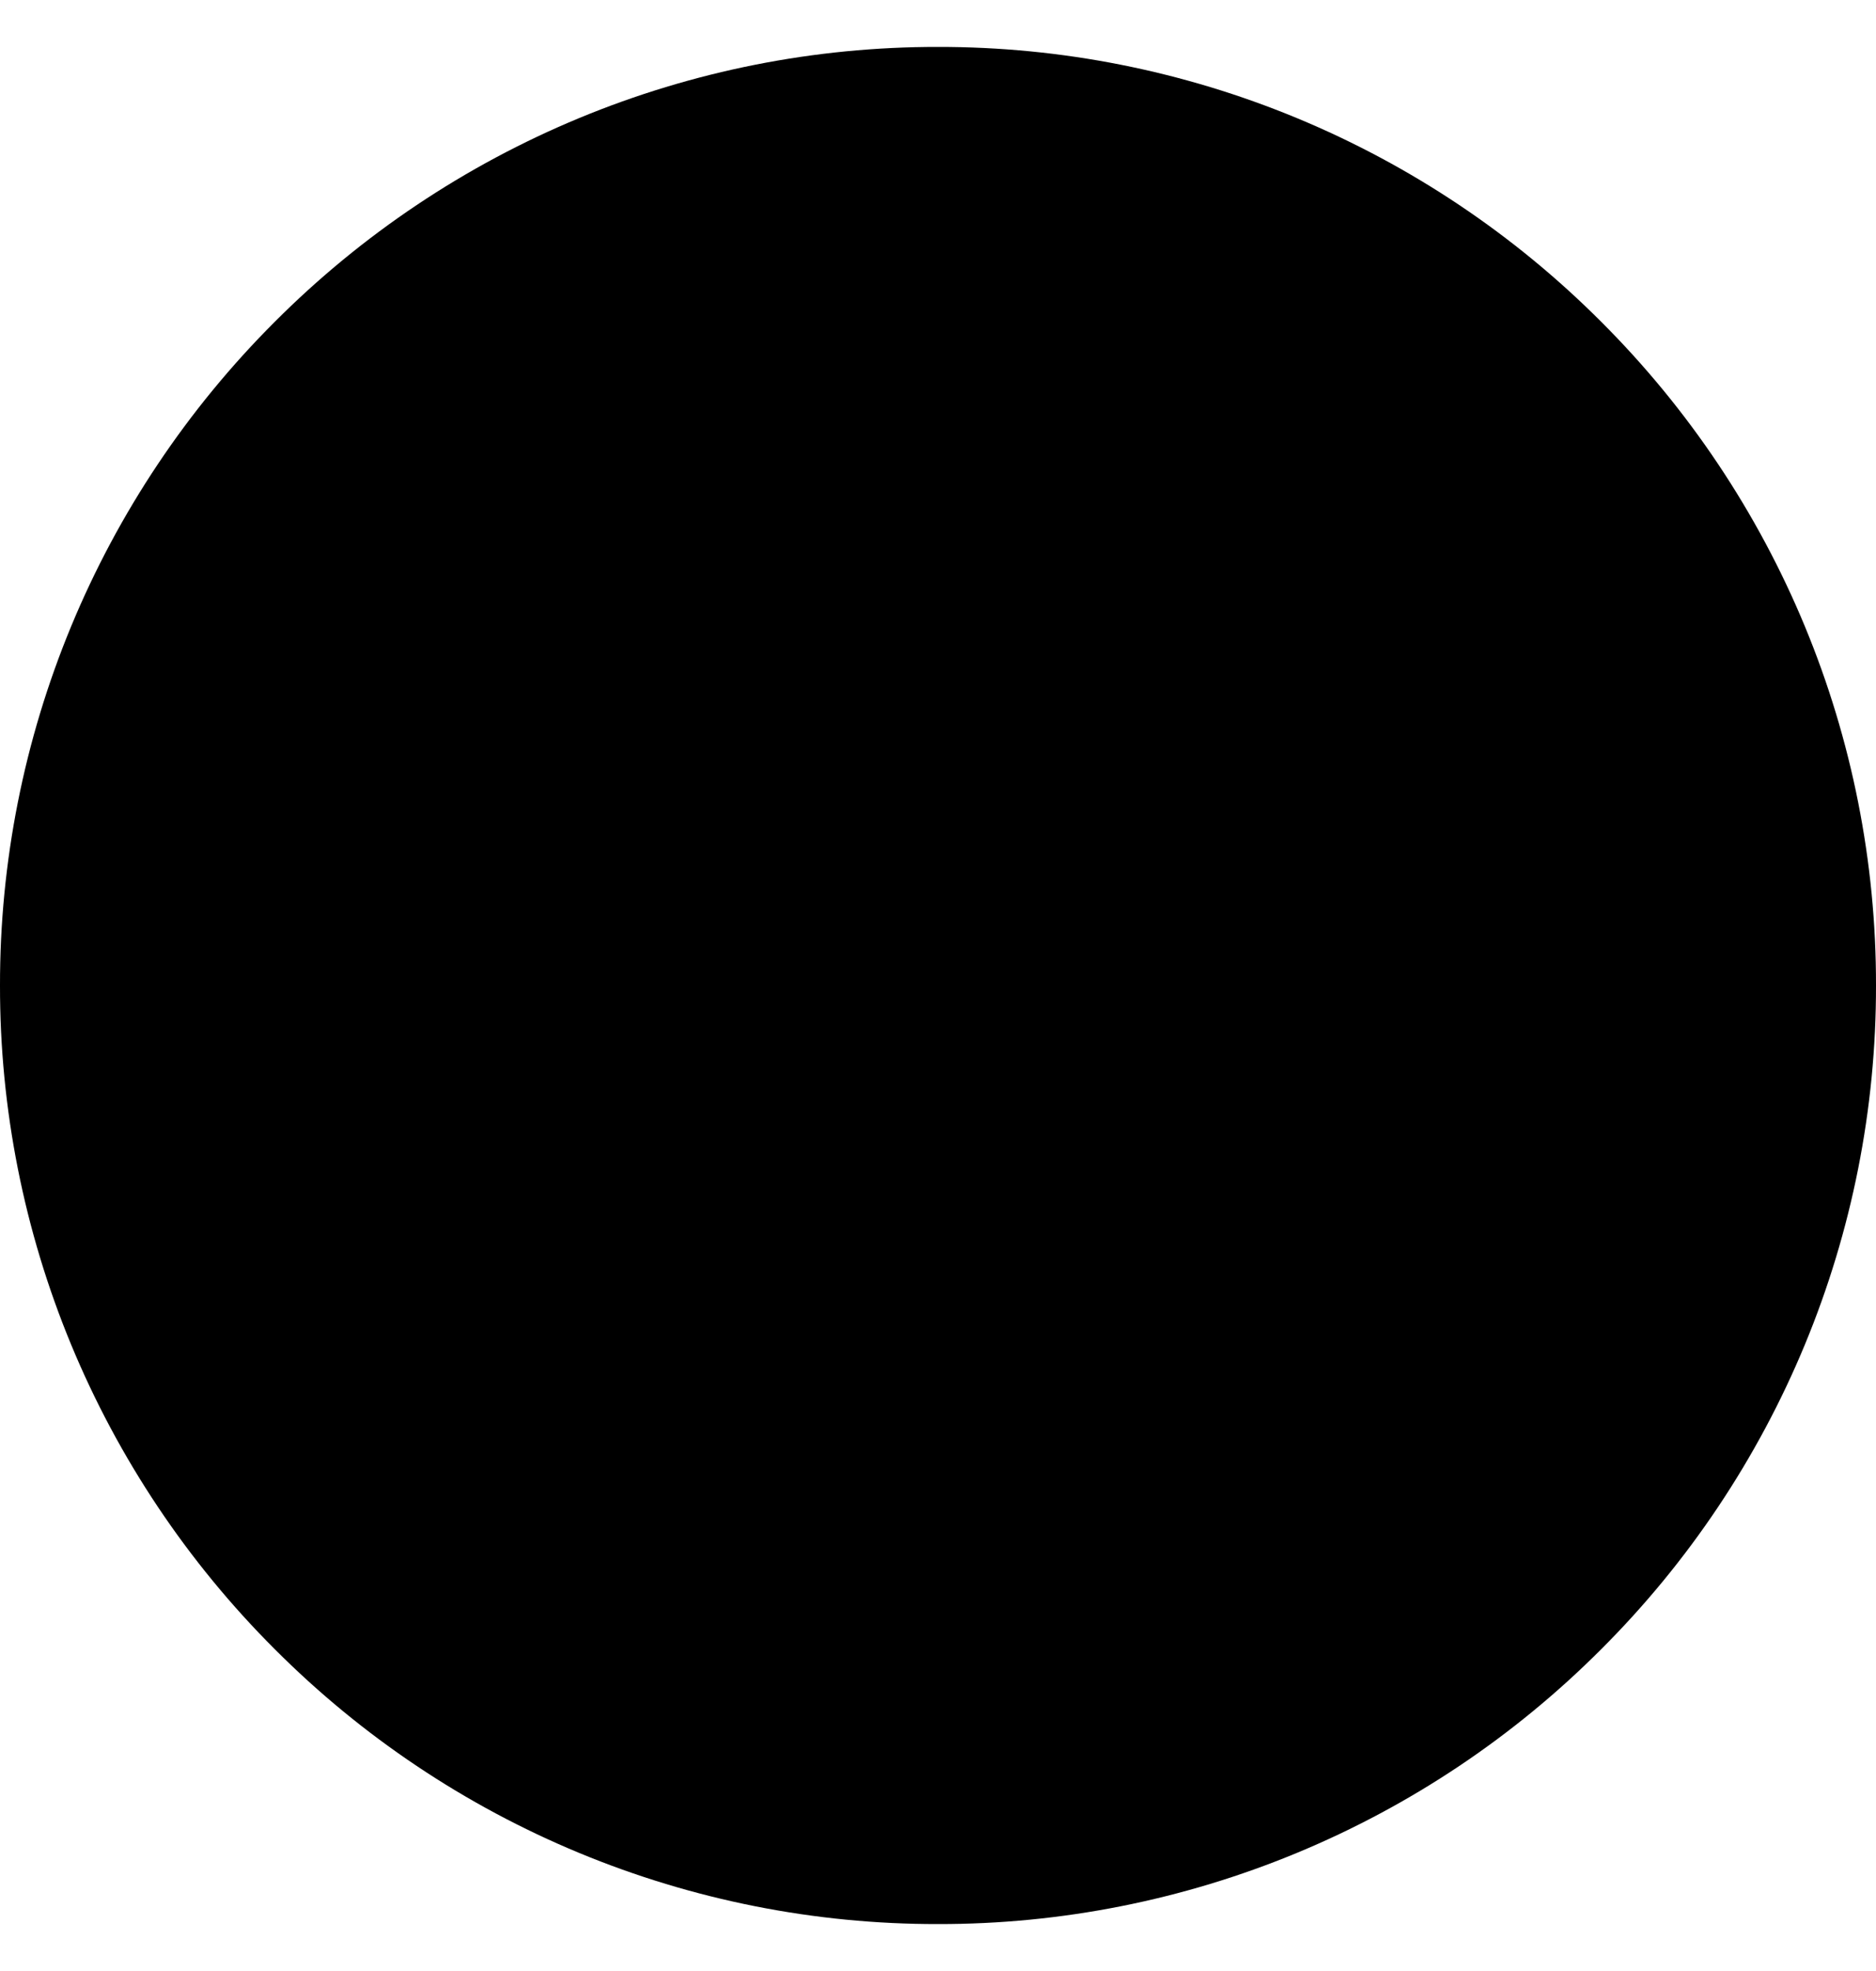 <svg width="20" height="21" viewBox="0 0 20 21" fill="none" xmlns="http://www.w3.org/2000/svg">
<path d="M10 20.5C11.313 20.502 12.614 20.244 13.828 19.741C15.041 19.238 16.143 18.501 17.071 17.571C18.001 16.643 18.738 15.541 19.241 14.328C19.744 13.114 20.002 11.813 20 10.5C20.002 9.187 19.744 7.886 19.241 6.672C18.738 5.459 18.001 4.357 17.071 3.429C16.143 2.499 15.041 1.762 13.828 1.259C12.614 0.756 11.313 0.498 10 0.5C8.687 0.498 7.386 0.756 6.172 1.259C4.959 1.762 3.857 2.499 2.929 3.429C1.999 4.357 1.262 5.459 0.759 6.672C0.256 7.886 -0.002 9.187 7.58096e-06 10.5C-0.002 11.813 0.256 13.114 0.759 14.328C1.262 15.541 1.999 16.643 2.929 17.571C3.857 18.501 4.959 19.238 6.172 19.741C7.386 20.244 8.687 20.502 10 20.5Z" fill="#6E7FFF" style="fill:#6E7FFF;fill:color(display-p3 0.431 0.498 1);fill-opacity:1;"/>
<path d="M6.8 10.5L9.2 12.9L14 8.1" stroke="black" style="stroke:black;stroke-opacity:1;" stroke-width="2" stroke-linecap="round" stroke-linejoin="round"/>
</svg>
